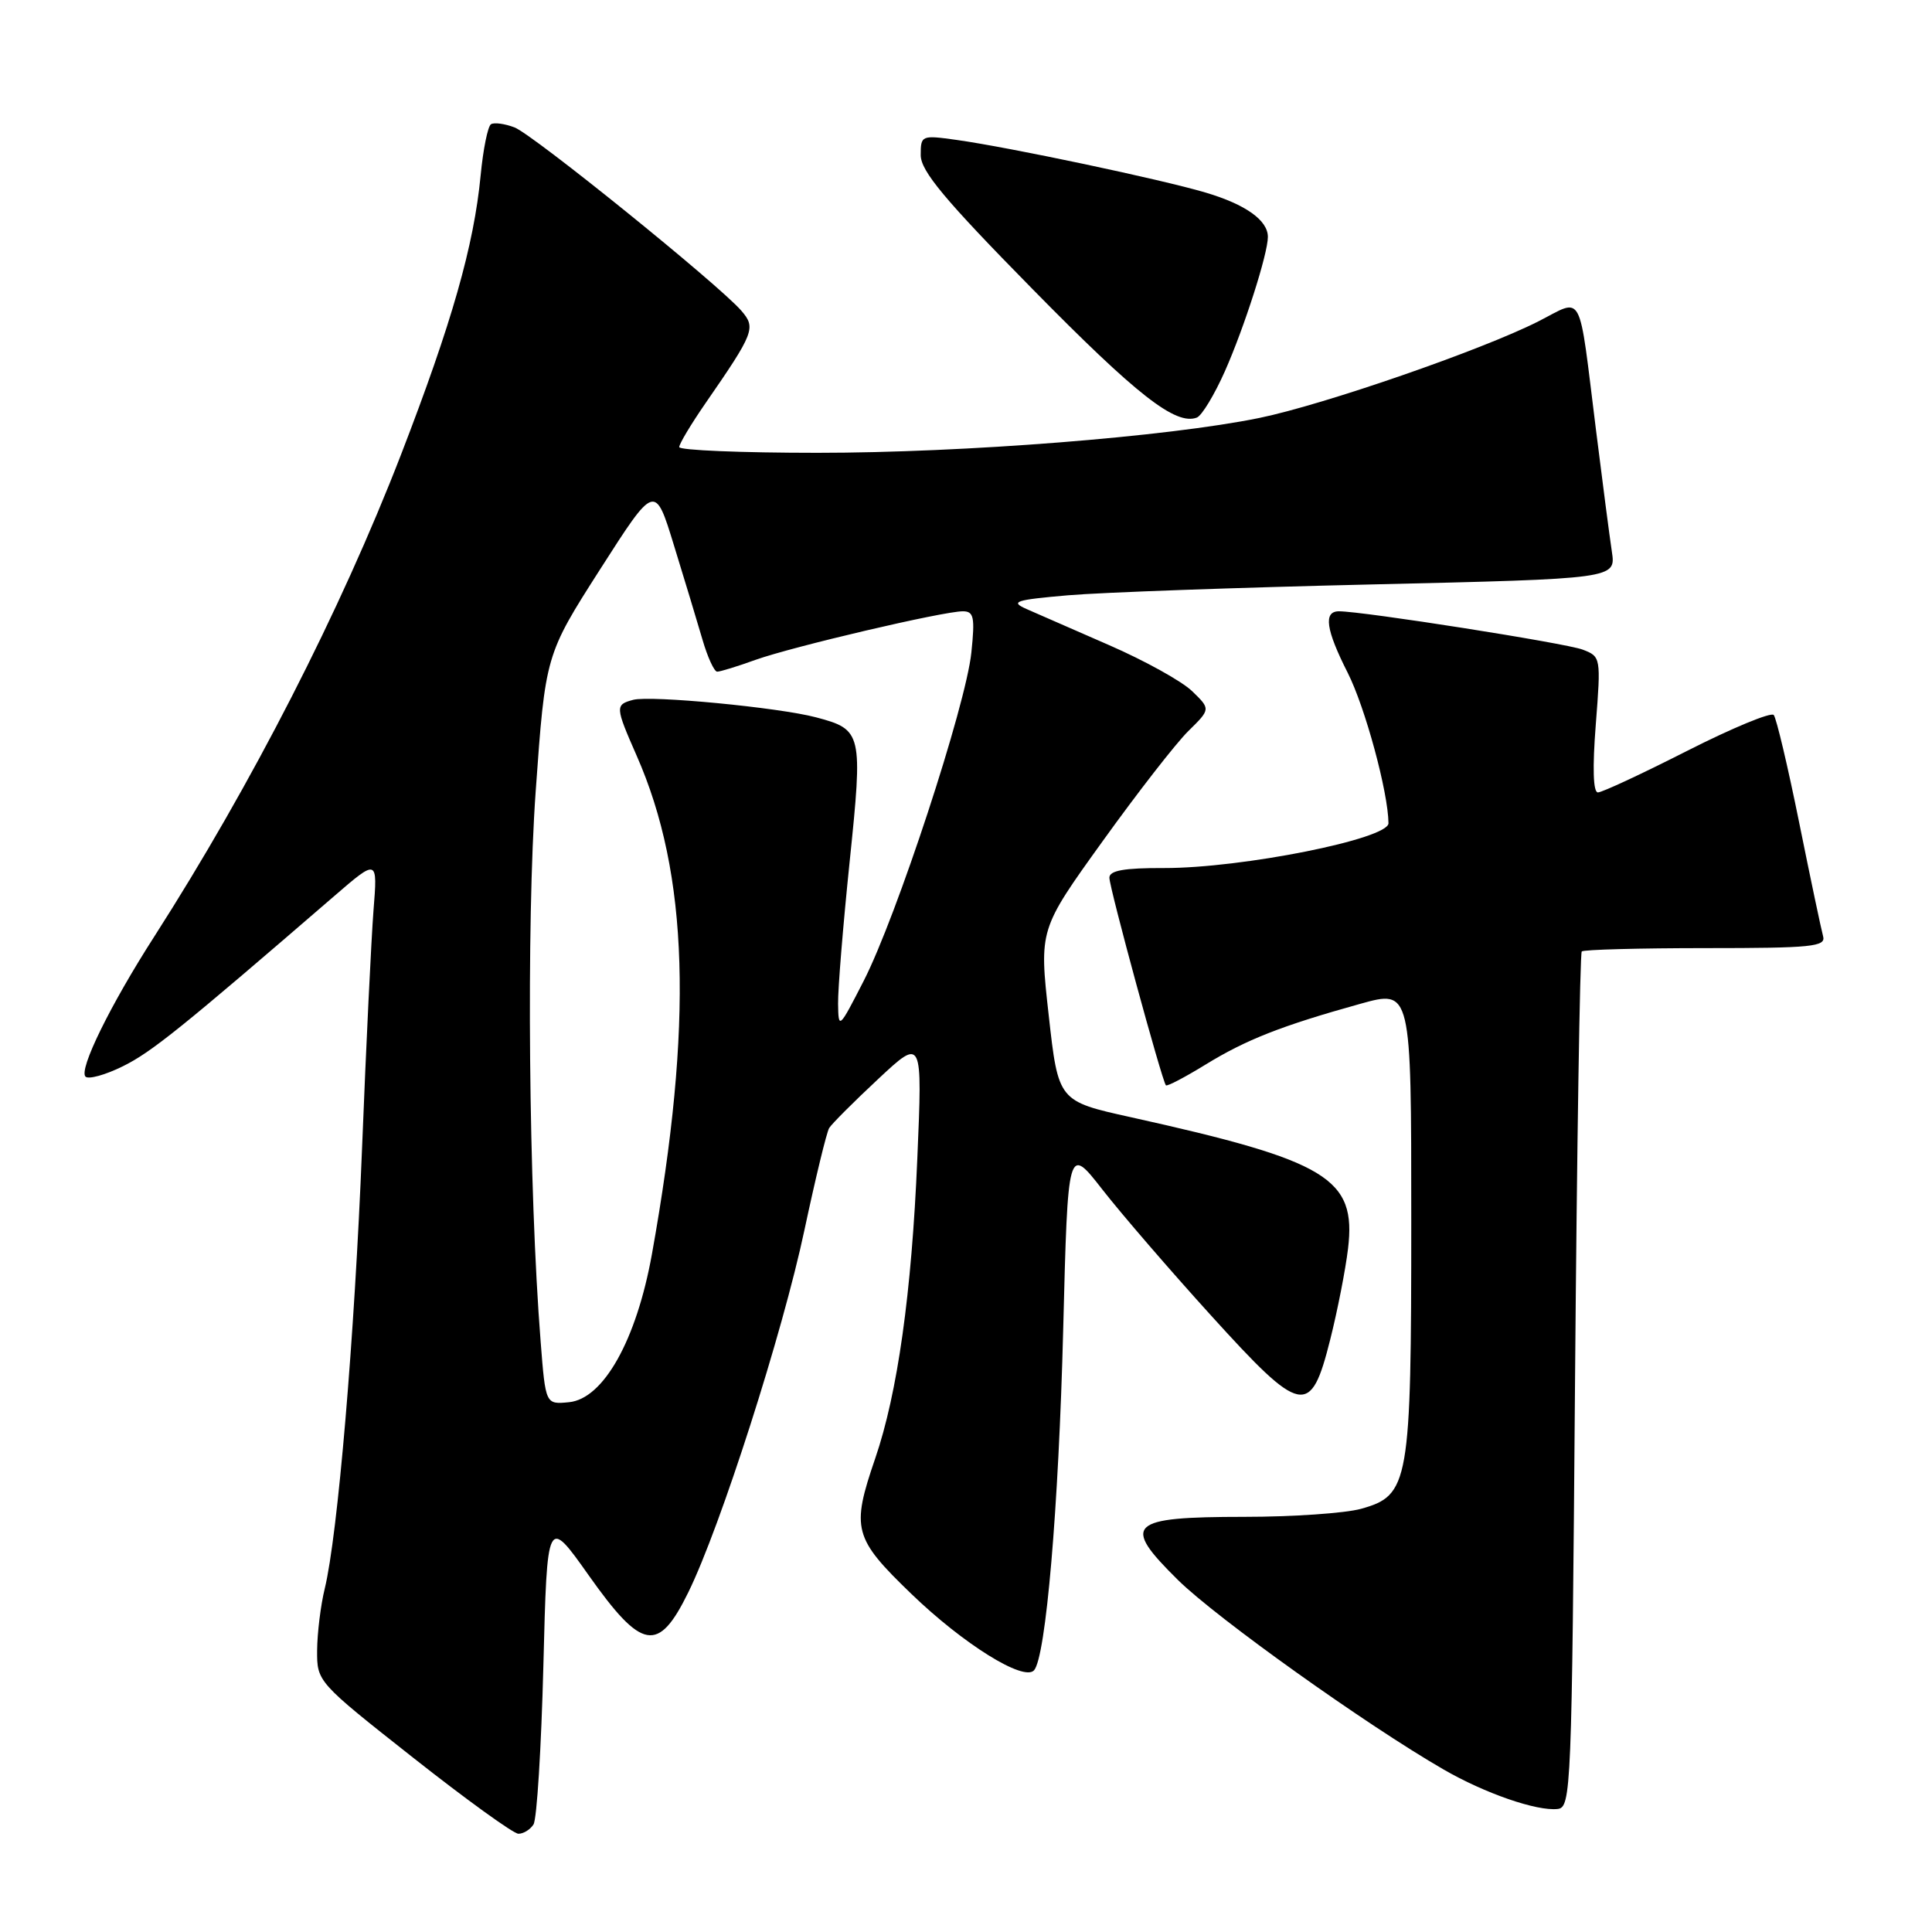 <?xml version="1.0" encoding="UTF-8" standalone="no"?>
<!DOCTYPE svg PUBLIC "-//W3C//DTD SVG 1.1//EN" "http://www.w3.org/Graphics/SVG/1.1/DTD/svg11.dtd" >
<svg xmlns="http://www.w3.org/2000/svg" xmlns:xlink="http://www.w3.org/1999/xlink" version="1.1" viewBox="0 0 256 256">
 <g >
 <path fill="currentColor"
d=" M 70.69 241.75 C 71.14 241.06 71.72 231.60 72.00 220.73 C 72.50 200.96 72.50 200.96 78.00 208.73 C 85.07 218.72 87.23 219.09 91.20 211.00 C 95.46 202.33 103.71 176.60 106.60 162.95 C 108.06 156.10 109.53 150.04 109.87 149.47 C 110.22 148.91 113.14 145.98 116.37 142.97 C 122.23 137.50 122.23 137.50 121.55 153.50 C 120.80 171.34 118.93 184.62 115.97 193.25 C 112.77 202.59 113.09 203.80 120.75 211.19 C 127.64 217.84 135.63 222.82 137.01 221.33 C 138.58 219.63 140.28 199.78 140.88 176.13 C 141.50 151.76 141.50 151.76 146.08 157.63 C 148.60 160.86 155.07 168.36 160.46 174.30 C 172.50 187.58 173.67 187.82 176.26 177.50 C 177.23 173.65 178.29 168.23 178.62 165.46 C 179.74 156.12 175.94 153.82 149.86 148.04 C 140.23 145.91 140.23 145.91 138.96 134.53 C 137.69 123.16 137.69 123.16 146.10 111.47 C 150.72 105.04 155.83 98.47 157.46 96.87 C 160.42 93.96 160.42 93.96 157.96 91.58 C 156.61 90.27 151.68 87.54 147.00 85.50 C 142.32 83.46 137.38 81.29 136.00 80.69 C 133.82 79.72 134.51 79.49 141.50 78.88 C 145.90 78.50 164.04 77.85 181.81 77.44 C 214.12 76.69 214.12 76.69 213.58 73.09 C 213.28 71.12 212.34 63.88 211.48 57.00 C 209.11 38.04 209.90 39.51 203.81 42.60 C 196.32 46.39 175.40 53.63 166.87 55.38 C 154.68 57.88 127.77 60.00 108.31 60.00 C 98.24 60.00 90.00 59.66 90.00 59.24 C 90.00 58.82 91.55 56.23 93.44 53.49 C 99.96 44.06 100.19 43.44 98.23 41.17 C 95.25 37.72 70.62 17.81 68.17 16.88 C 66.88 16.39 65.49 16.20 65.06 16.46 C 64.64 16.72 64.02 19.76 63.69 23.22 C 62.79 32.59 59.87 42.81 53.14 60.23 C 45.12 80.95 33.33 103.98 20.46 124.07 C 14.59 133.21 10.41 141.74 11.33 142.66 C 11.72 143.05 13.95 142.44 16.27 141.29 C 20.07 139.42 24.03 136.23 44.27 118.75 C 50.04 113.77 50.04 113.77 49.49 120.64 C 49.20 124.41 48.51 138.53 47.98 152.00 C 46.98 177.21 44.75 203.45 43.03 210.50 C 42.49 212.70 42.04 216.38 42.02 218.68 C 42.00 222.84 42.03 222.88 54.75 232.91 C 61.76 238.44 68.04 242.98 68.69 242.98 C 69.35 242.99 70.25 242.44 70.69 241.75 Z  M 208.70 183.01 C 208.95 151.94 209.35 126.32 209.59 126.07 C 209.84 125.83 217.23 125.63 226.03 125.63 C 240.06 125.63 241.96 125.44 241.57 124.06 C 241.33 123.20 239.90 116.42 238.40 109.00 C 236.90 101.58 235.38 95.16 235.03 94.74 C 234.68 94.33 229.51 96.47 223.56 99.49 C 217.60 102.52 212.28 105.00 211.73 105.00 C 211.10 105.00 211.00 101.74 211.45 96.00 C 212.14 87.11 212.12 87.00 209.72 86.08 C 207.46 85.22 180.61 81.00 177.42 81.00 C 175.33 81.00 175.68 83.43 178.58 89.15 C 180.89 93.72 183.94 104.95 183.98 109.08 C 184.01 111.16 164.56 115.04 154.25 115.02 C 148.95 115.00 147.00 115.35 147.00 116.30 C 147.00 117.65 153.98 143.26 154.49 143.81 C 154.65 143.98 157.01 142.74 159.73 141.07 C 165.10 137.77 169.79 135.92 180.25 133.01 C 187.00 131.13 187.00 131.13 187.00 161.60 C 187.00 196.60 186.73 198.15 180.33 199.93 C 178.22 200.51 171.27 200.99 164.87 200.99 C 149.49 201.00 148.54 201.92 156.10 209.37 C 161.24 214.43 181.06 228.57 191.29 234.47 C 196.74 237.62 203.61 240.00 206.38 239.70 C 208.19 239.51 208.27 237.37 208.70 183.01 Z  M 162.31 49.18 C 164.88 43.38 168.00 33.63 168.00 31.39 C 168.00 29.19 165.05 27.09 159.76 25.52 C 153.87 23.77 133.82 19.53 126.75 18.54 C 122.10 17.89 122.00 17.93 122.00 20.55 C 122.00 22.66 125.16 26.45 136.75 38.24 C 150.64 52.38 155.79 56.40 158.59 55.33 C 159.25 55.07 160.92 52.31 162.31 49.18 Z  M 71.64 177.80 C 70.05 157.66 69.73 122.42 70.98 104.87 C 72.27 86.78 72.27 86.78 79.53 75.42 C 86.79 64.07 86.79 64.07 89.31 72.29 C 90.70 76.80 92.40 82.41 93.08 84.75 C 93.76 87.09 94.64 89.00 95.03 89.00 C 95.43 89.00 97.72 88.30 100.12 87.43 C 105.06 85.67 124.98 81.00 127.58 81.00 C 129.04 81.00 129.20 81.77 128.71 86.47 C 127.99 93.47 118.79 121.51 114.43 130.00 C 111.17 136.36 111.10 136.43 111.05 133.00 C 111.02 131.07 111.71 122.62 112.58 114.20 C 114.35 97.10 114.25 96.67 108.13 95.05 C 103.19 93.74 86.26 92.12 83.91 92.73 C 81.49 93.37 81.51 93.64 84.36 100.13 C 91.27 115.82 91.87 135.65 86.38 166.20 C 84.33 177.56 79.97 185.36 75.39 185.80 C 72.29 186.10 72.29 186.10 71.64 177.80 Z "/>
</g>
</svg>